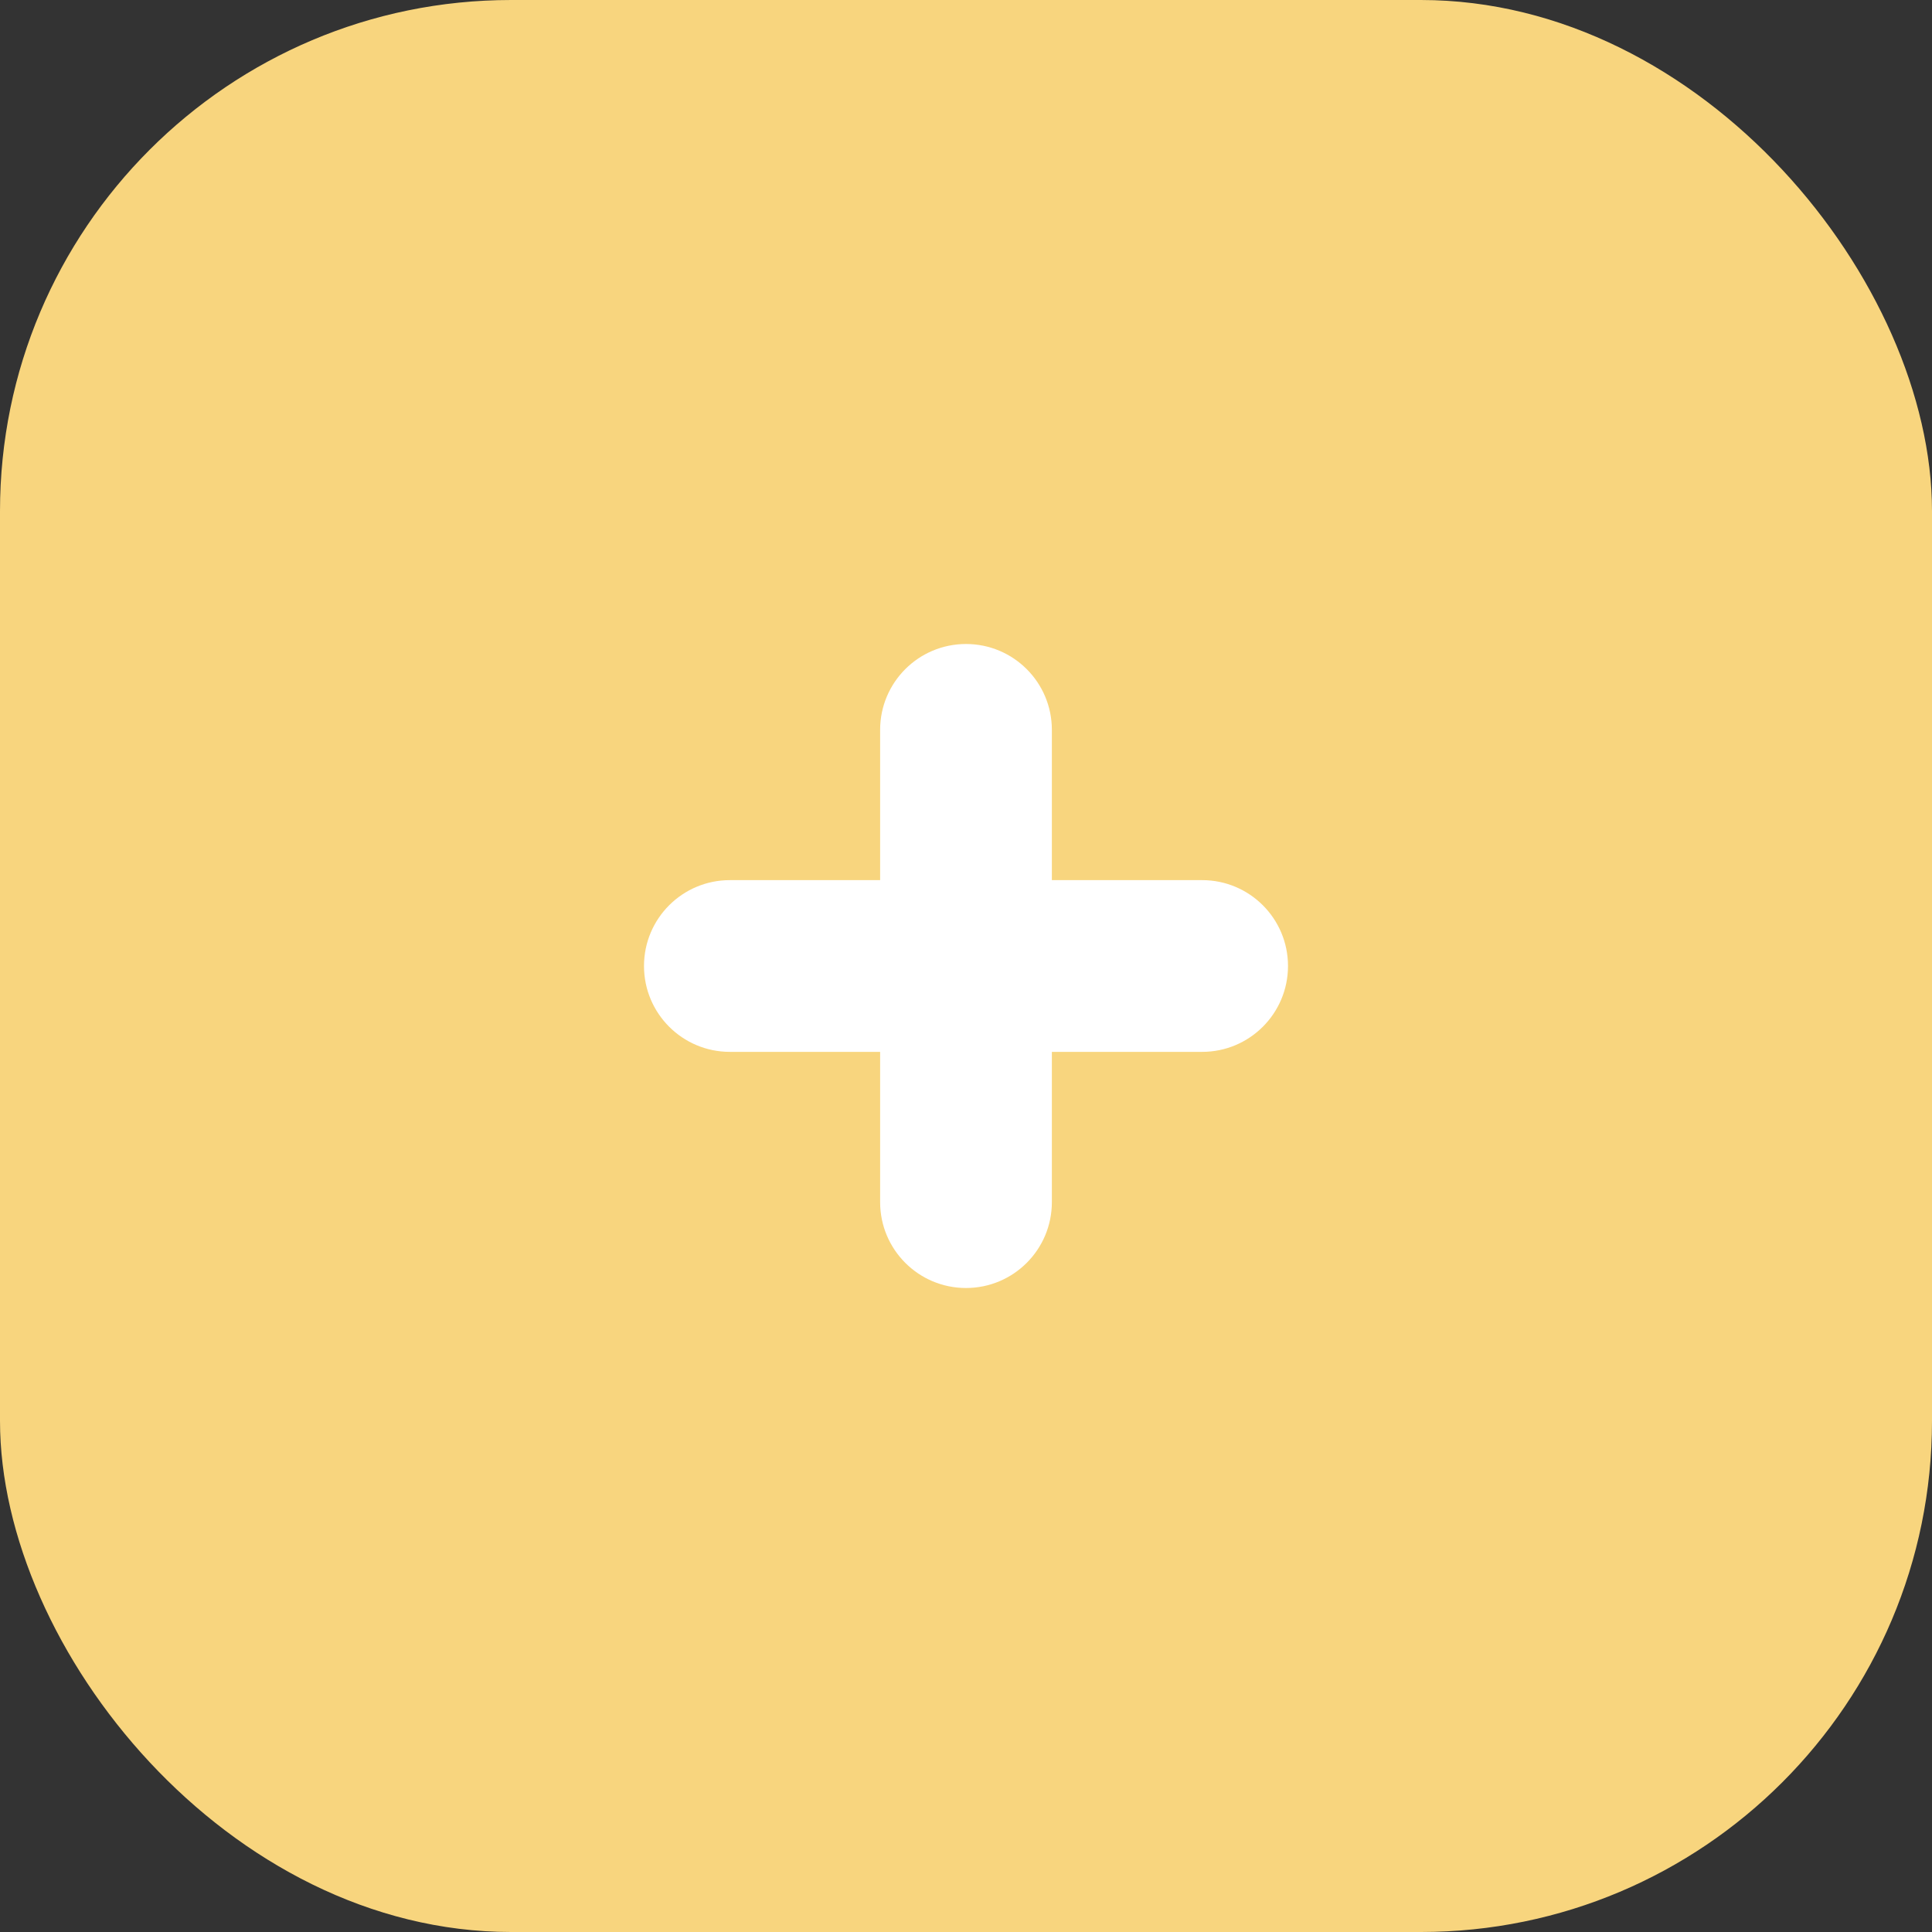 <svg xmlns="http://www.w3.org/2000/svg" width="45" height="45" viewBox="0 0 45 45" fill="none">
    <rect x="0" y="0" width="45" height="45" fill="#333333" stroke="none"/>
    <rect width="45" height="45" rx="11.905" fill="#F8D57E"/>
    <path d="M21.5 21.5V22.5H22.5V21.5H21.5ZM21.5 23.5H22.5V22.5H21.5V23.5ZM23.5 23.5V22.5H22.5V23.5H23.5ZM23.5 21.5H22.5V22.5H23.5V21.5ZM22.5 17H24.5C24.5 15.895 23.605 15 22.5 15V17ZM22.5 17V15C21.395 15 20.5 15.895 20.5 17H22.5ZM22.5 21.5V17H20.5V21.5H22.5ZM17 22.5H21.5V20.5H17V22.5ZM17 22.5V20.5C15.895 20.5 15 21.395 15 22.5H17ZM17 22.5H15C15 23.605 15.895 24.5 17 24.5V22.5ZM21.5 22.5H17V24.5H21.5V22.5ZM22.5 28V23.5H20.5V28H22.5ZM22.5 28H20.5C20.5 29.105 21.395 30 22.5 30V28ZM22.5 28V30C23.605 30 24.5 29.105 24.5 28H22.5ZM22.5 23.5V28H24.5V23.5H22.5ZM28 22.5H23.5V24.5H28V22.5ZM28 22.5V24.5C29.105 24.5 30 23.605 30 22.5H28ZM28 22.5H30C30 21.395 29.105 20.5 28 20.5V22.5ZM23.5 22.5H28V20.5H23.5V22.5ZM22.5 17V21.5H24.5V17H22.5Z" fill="white"/>
</svg>